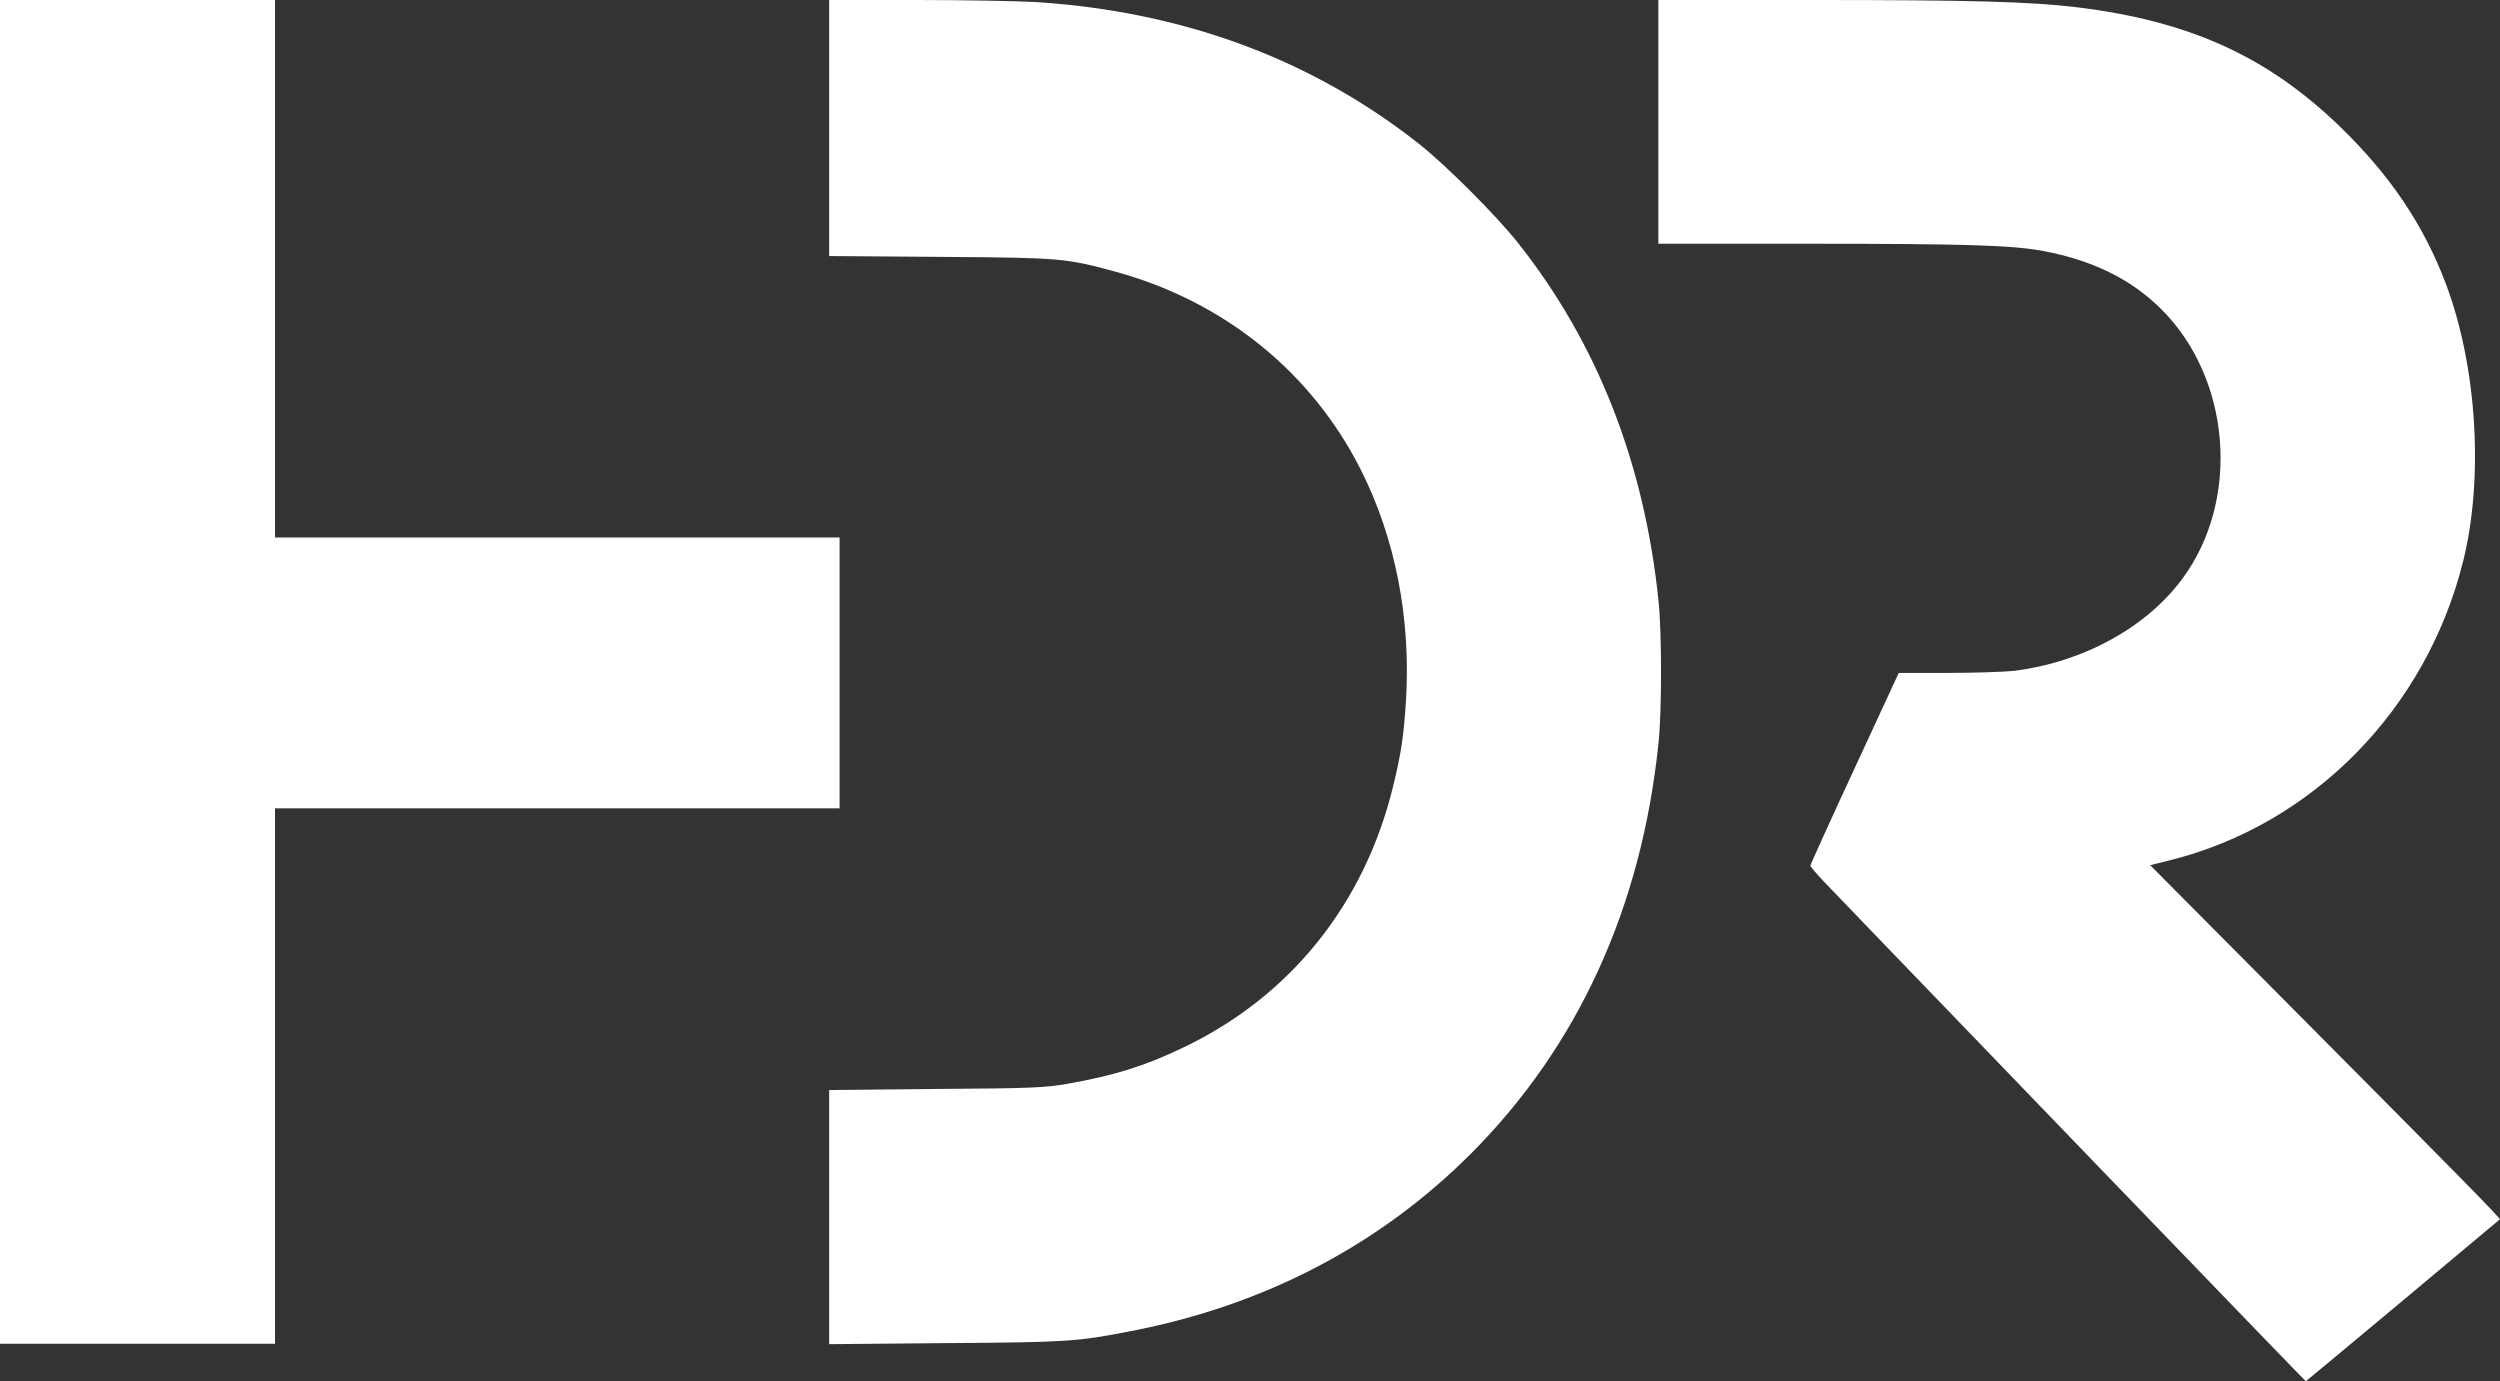 <!DOCTYPE svg PUBLIC "-//W3C//DTD SVG 20010904//EN" "http://www.w3.org/TR/2001/REC-SVG-20010904/DTD/svg10.dtd">
<svg version="1.0" xmlns="http://www.w3.org/2000/svg" width="1200px" height="663px" viewBox="0 0 12000 6630" preserveAspectRatio="xMidYMid meet">
<rect x="0" y="0" width="12000" height="6630" fill="#333333" stroke="none"/>
<g id="layer101" fill="#ffffff" stroke="none">
 <path d="M10118 5647 c-1215 -1261 -1280 -1328 -1361 -1413 -37 -39 -67 -74 -67 -79 0 -5 95 -215 212 -467 l212 -458 236 0 c129 0 273 -5 318 -10 332 -42 635 -208 808 -443 280 -379 233 -963 -105 -1296 -144 -142 -326 -231 -562 -276 -150 -28 -372 -35 -1116 -35 l-733 0 0 -585 0 -585 743 0 c756 0 1044 8 1267 35 539 66 912 235 1261 572 243 235 405 476 512 763 146 392 179 923 81 1320 -176 713 -722 1269 -1411 1440 l-92 23 627 631 c883 888 1056 1065 1051 1069 -2 2 -212 177 -466 390 -255 213 -464 387 -465 387 -2 0 -429 -443 -950 -983z"/>
 <path d="M0 3225 l0 -3225 660 0 660 0 0 1290 0 1290 1355 0 1355 0 0 650 0 650 -1355 0 -1355 0 0 1285 0 1285 -660 0 -660 0 0 -3225z"/>
 <path d="M3980 5842 l0 -610 513 -5 c468 -3 522 -6 632 -25 225 -40 370 -85 555 -174 514 -245 871 -690 1008 -1258 38 -156 50 -239 61 -410 23 -393 -51 -774 -215 -1101 -236 -471 -657 -812 -1180 -955 -239 -65 -261 -67 -841 -71 l-533 -4 0 -615 0 -614 418 0 c229 0 489 5 577 10 706 46 1323 275 1838 682 131 104 371 344 475 476 380 480 605 1056 673 1717 16 154 16 526 0 680 -81 789 -386 1458 -902 1974 -439 439 -992 727 -1629 850 -260 51 -307 54 -892 58 l-558 5 0 -610z"/>
 </g>

</svg>